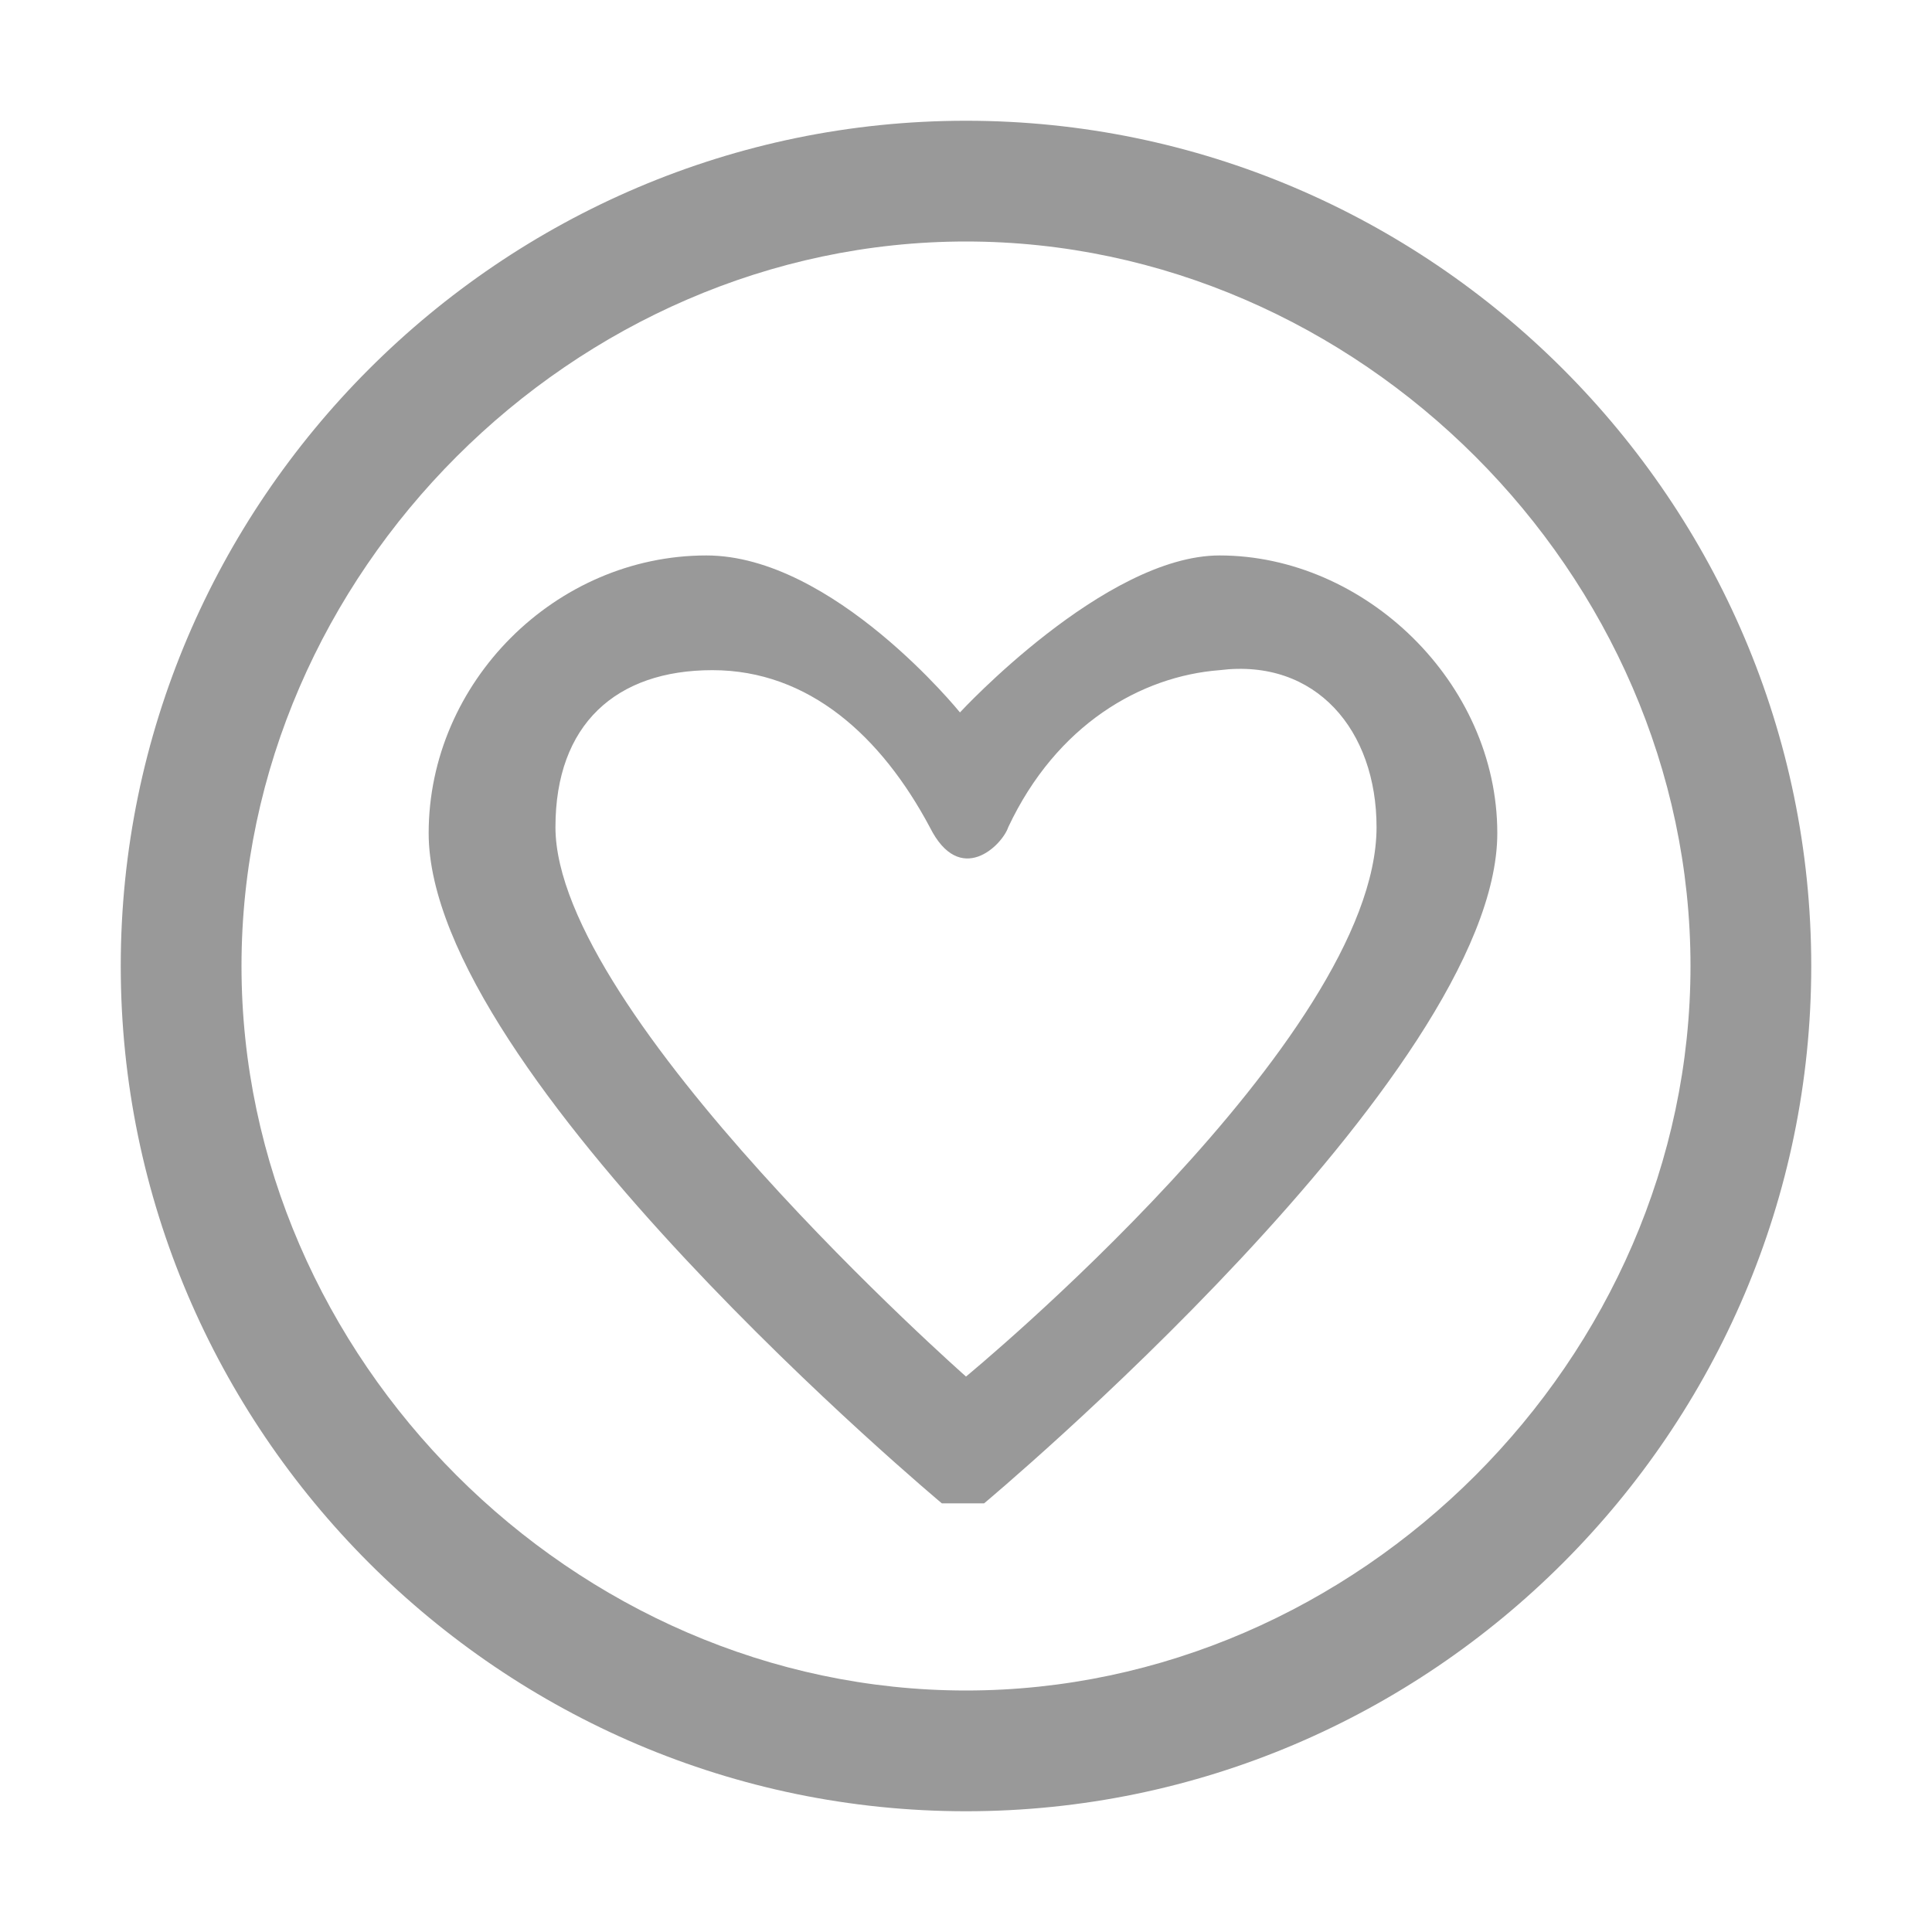 <?xml version="1.0" encoding="utf-8"?>
<!-- Generator: Adobe Illustrator 19.0.0, SVG Export Plug-In . SVG Version: 6.00 Build 0)  -->
<svg version="1.1" id="图层_1" xmlns="http://www.w3.org/2000/svg" xmlns:xlink="http://www.w3.org/1999/xlink" x="0px" y="0px"
	 viewBox="-289 381 32 32" style="enable-background:new -289 381 32 32;" xml:space="preserve">
<style type="text/css">
	.st0{fill:#999999;}
</style>
<path class="st0" d="M-268.8,390.2c2.4,0,4.6,2.1,4.6,4.6c0,4-8.5,11.1-8.5,11.1h-0.7c0,0-8.5-7.1-8.5-11.1c0-2.5,2.1-4.6,4.6-4.6
	c2.1,0,4.2,2.6,4.2,2.6S-270.7,390.2-268.8,390.2z M-273,383c7.7,0,14,6.3,14,14c0,7.7-6.3,14-14,14c-7.7,0-14-6.3-14-14
	C-287,389.3-280.7,383-273,383z M-273,385c-6.5,0-12,5.5-12,12s5.5,12,12,12c6.5,0,12-5.5,12-12C-261,390.5-266.5,385-273,385z
	 M-272.3,394.7c-0.1,0.3-0.8,1-1.3,0c-0.8-1.5-2-2.6-3.6-2.6c-1.6,0-2.6,0.9-2.6,2.6c0,3.1,6.8,9.1,6.8,9.1s6.8-5.6,6.8-9.1
	c0-1.6-1-2.8-2.6-2.6C-270.1,392.2-271.5,393-272.3,394.7z"/>
</svg>
